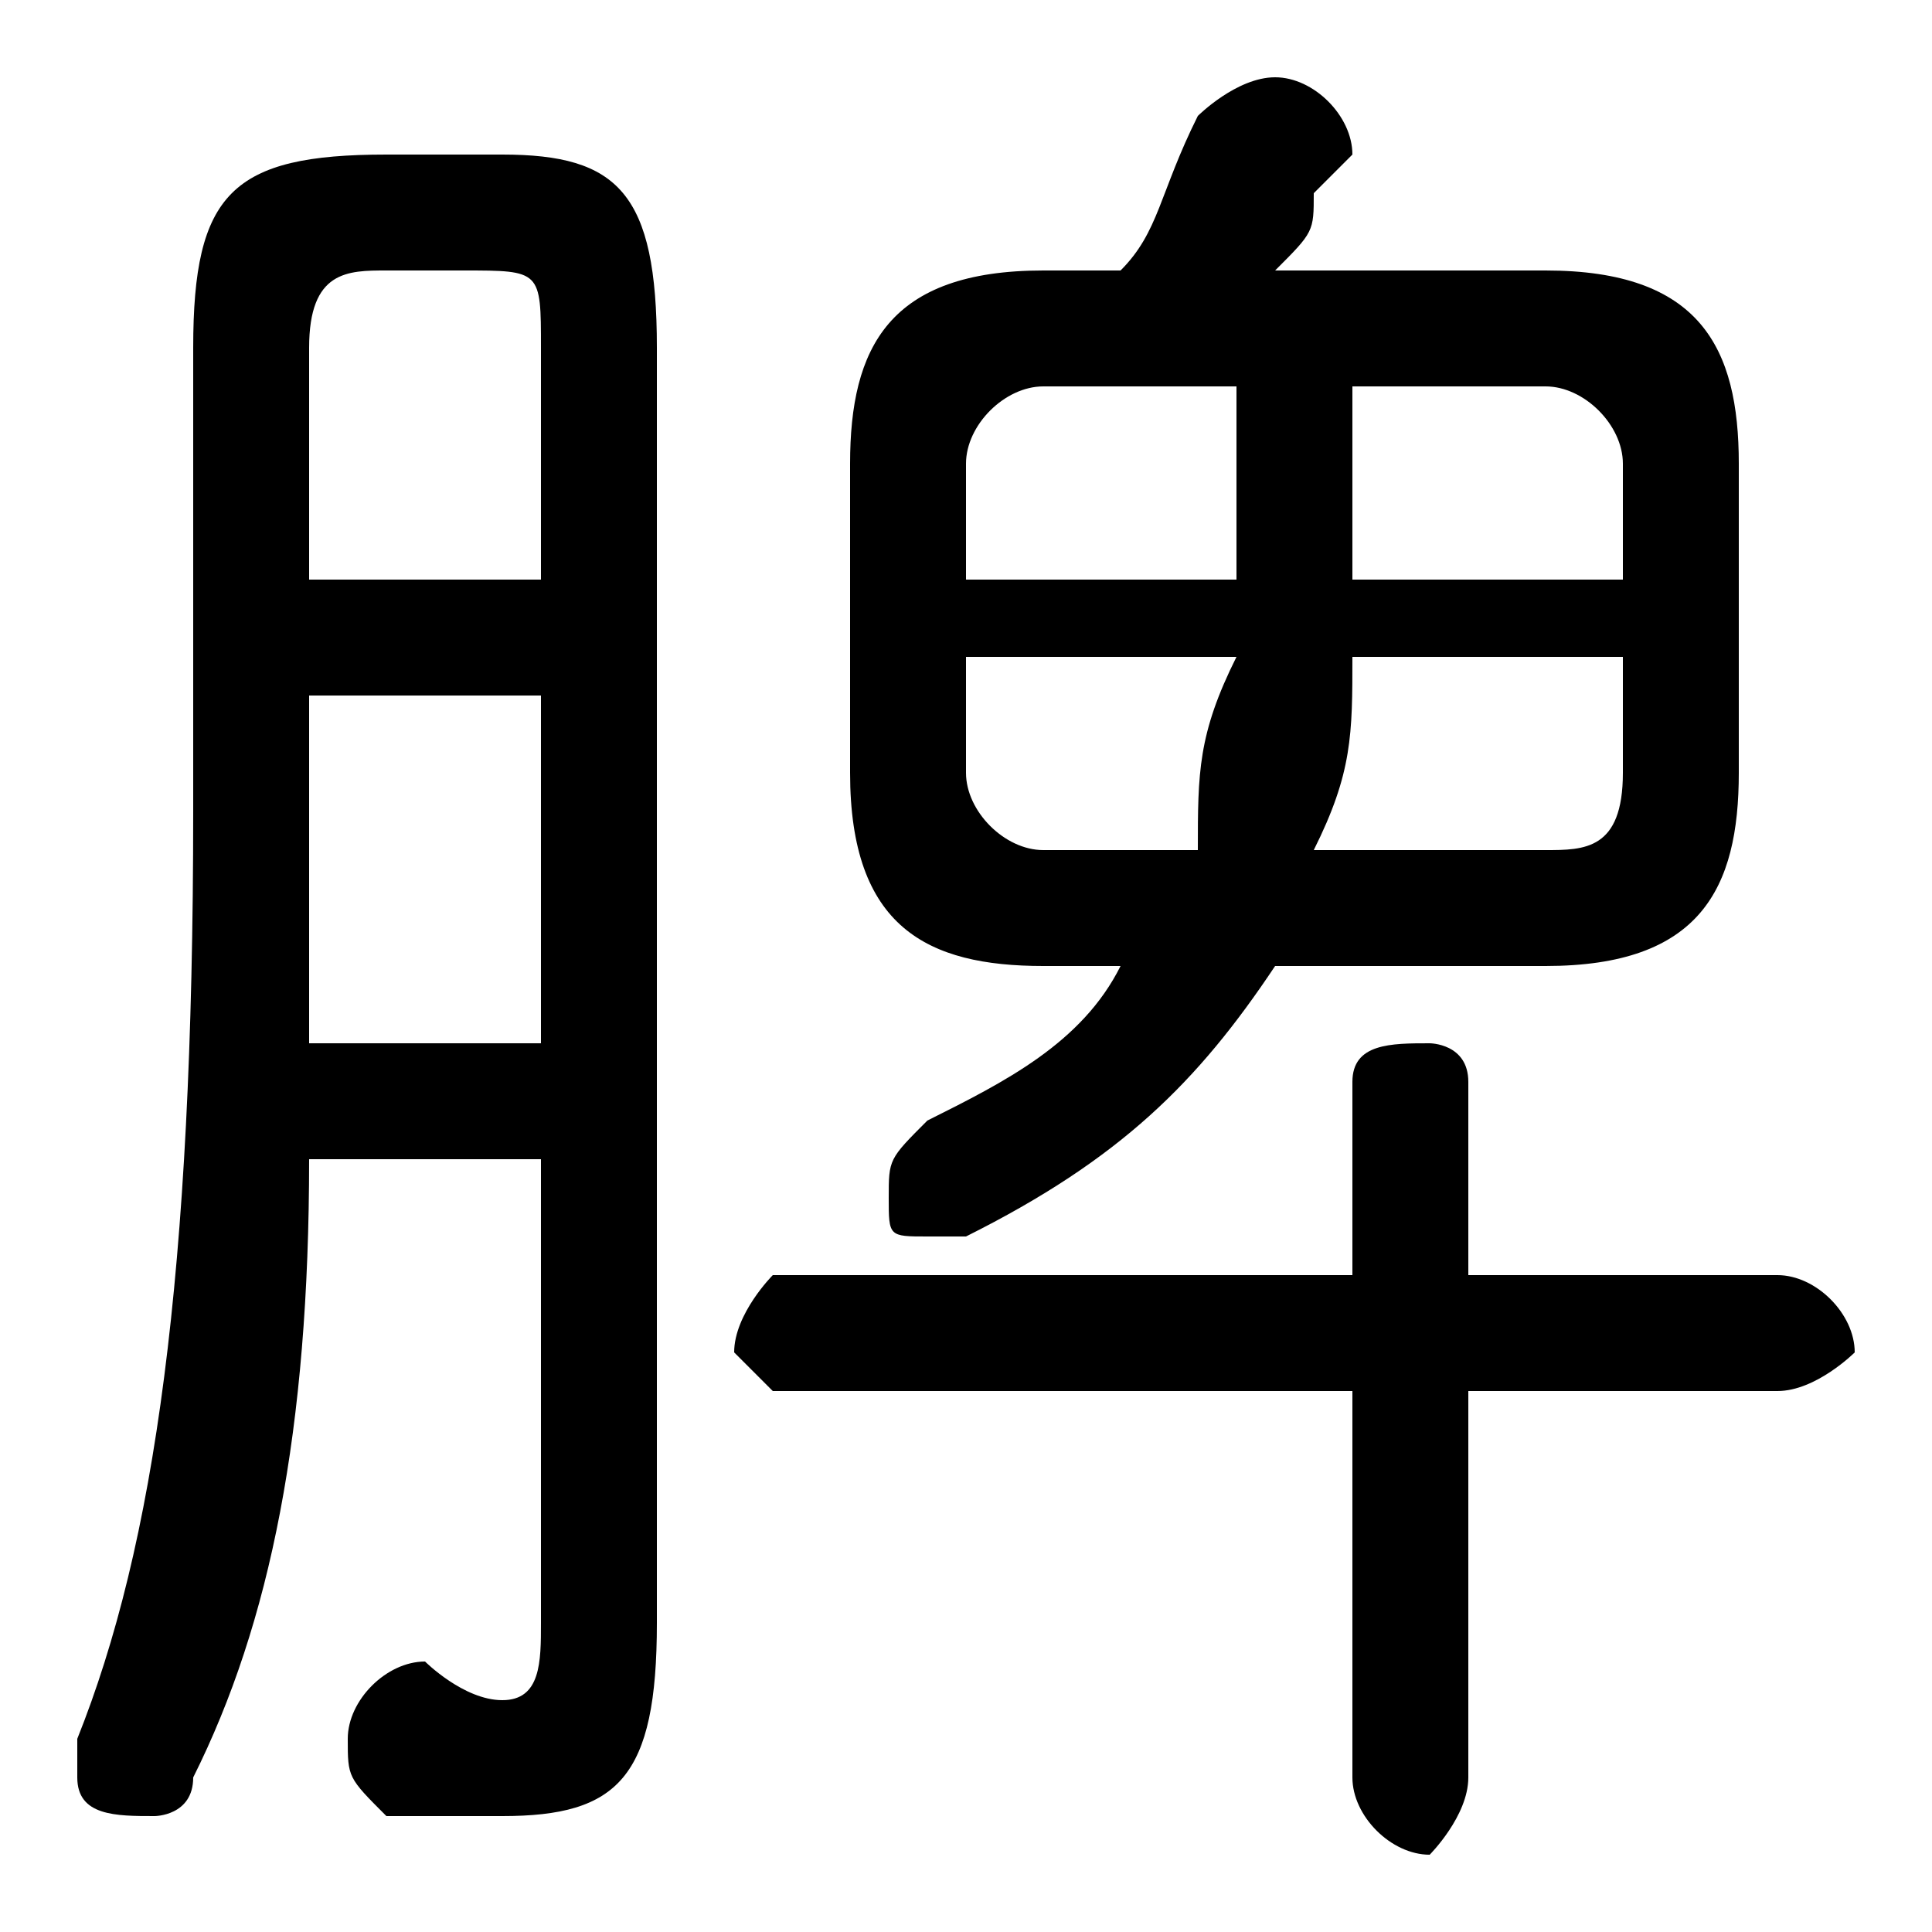 <svg xmlns="http://www.w3.org/2000/svg" viewBox="0 -44.0 50.0 50.0">
    <rect x="0" y="-44.0" width="50.0" height="50.0" fill="#808080" stroke="none"/>
    <g transform="scale(1, -1)">
        <!-- ボディの枠 -->
        <rect x="0" y="-6.0" width="50.0" height="50.0"
            stroke="white" fill="white"/>
        <!-- グリフ座標系の原点 -->
        <circle cx="0" cy="0" r="5" fill="white"/>
        <!-- グリフのアウトライン -->
        <g style="fill:black;stroke:#000000;stroke-width:0;stroke-linecap:round;stroke-linejoin:round;">
        <path d="M 29.0 19.0 C 28.0 17.0 26.0 16.0 24.0 15.0 C 23.0 14.0 23.0 14.0 23.0 13.0 C 23.0 12.0 23.0 12.0 24.0 12.0 C 25.0 12.0 25.0 12.0 25.0 12.0 C 29.0 14.0 31.0 16.0 33.0 19.0 L 40.0 19.0 C 44.0 19.0 45.0 21.0 45.0 24.0 L 45.0 32.0 C 45.0 35.0 44.0 37.0 40.0 37.0 L 33.0 37.0 C 34.0 38.0 34.0 38.0 34.0 39.0 C 35.0 40.0 35.0 40.0 35.0 40.0 C 35.0 41.0 34.0 42.0 33.0 42.0 C 32.0 42.0 31.0 41.0 31.0 41.0 C 30.0 39.0 30.0 38.0 29.0 37.0 L 27.0 37.0 C 23.0 37.0 22.0 35.0 22.0 32.0 L 22.0 24.0 C 22.0 20.0 24.0 19.0 27.0 19.0 Z M 27.0 22.0 C 26.0 22.0 25.0 23.0 25.0 24.0 L 25.0 27.0 L 32.0 27.0 C 31.0 25.0 31.0 24.0 31.0 22.0 Z M 34.0 22.0 C 35.0 24.0 35.0 25.0 35.0 27.0 L 42.0 27.0 L 42.0 24.0 C 42.0 22.0 41.0 22.0 40.0 22.0 Z M 42.0 29.0 L 35.0 29.0 L 35.0 34.0 L 40.0 34.0 C 41.0 34.0 42.0 33.0 42.0 32.0 Z M 32.0 34.0 L 32.0 29.0 L 25.0 29.0 L 25.0 32.0 C 25.0 33.0 26.0 34.0 27.0 34.0 Z M 14.0 14.0 L 14.0 2.0 C 14.0 1.0 14.0 0.0 13.0 0.0 C 12.0 0.0 11.0 1.0 11.0 1.0 C 10.0 1.0 9.0 -0.0 9.0 -1.0 C 9.0 -2.0 9.0 -2.0 10.0 -3.0 C 11.0 -3.0 12.0 -3.0 13.0 -3.0 C 16.0 -3.0 17.0 -2.0 17.0 2.0 L 17.0 35.0 C 17.0 39.0 16.0 40.0 13.0 40.0 L 10.0 40.0 C 6.0 40.0 5.0 39.0 5.0 35.0 L 5.0 23.0 C 5.0 11.0 4.0 4.0 2.0 -1.0 C 2.0 -1.0 2.0 -1.0 2.0 -2.0 C 2.0 -3.0 3.0 -3.0 4.0 -3.0 C 4.0 -3.0 5.0 -3.0 5.0 -2.0 C 7.0 2.0 8.0 7.0 8.0 14.0 Z M 14.0 29.0 L 8.0 29.0 L 8.0 35.0 C 8.0 37.0 9.0 37.0 10.0 37.0 L 12.0 37.0 C 14.0 37.0 14.0 37.0 14.0 35.0 Z M 14.0 26.0 L 14.0 17.0 L 8.0 17.0 C 8.0 19.0 8.0 21.0 8.0 23.0 L 8.0 26.0 Z M 35.0 8.0 L 35.0 -2.0 C 35.0 -3.0 36.0 -4.0 37.0 -4.0 C 37.0 -4.0 38.0 -3.0 38.0 -2.0 L 38.0 8.0 L 46.0 8.0 C 47.0 8.0 48.0 9.0 48.0 9.0 C 48.0 10.0 47.0 11.0 46.0 11.0 L 38.0 11.0 L 38.0 16.0 C 38.0 17.0 37.0 17.0 37.0 17.0 C 36.0 17.0 35.0 17.0 35.0 16.0 L 35.0 11.0 L 20.0 11.0 C 20.0 11.0 19.0 10.0 19.0 9.0 C 19.0 9.0 20.0 8.0 20.0 8.0 Z"/>
    </g>
    </g>
</svg>
